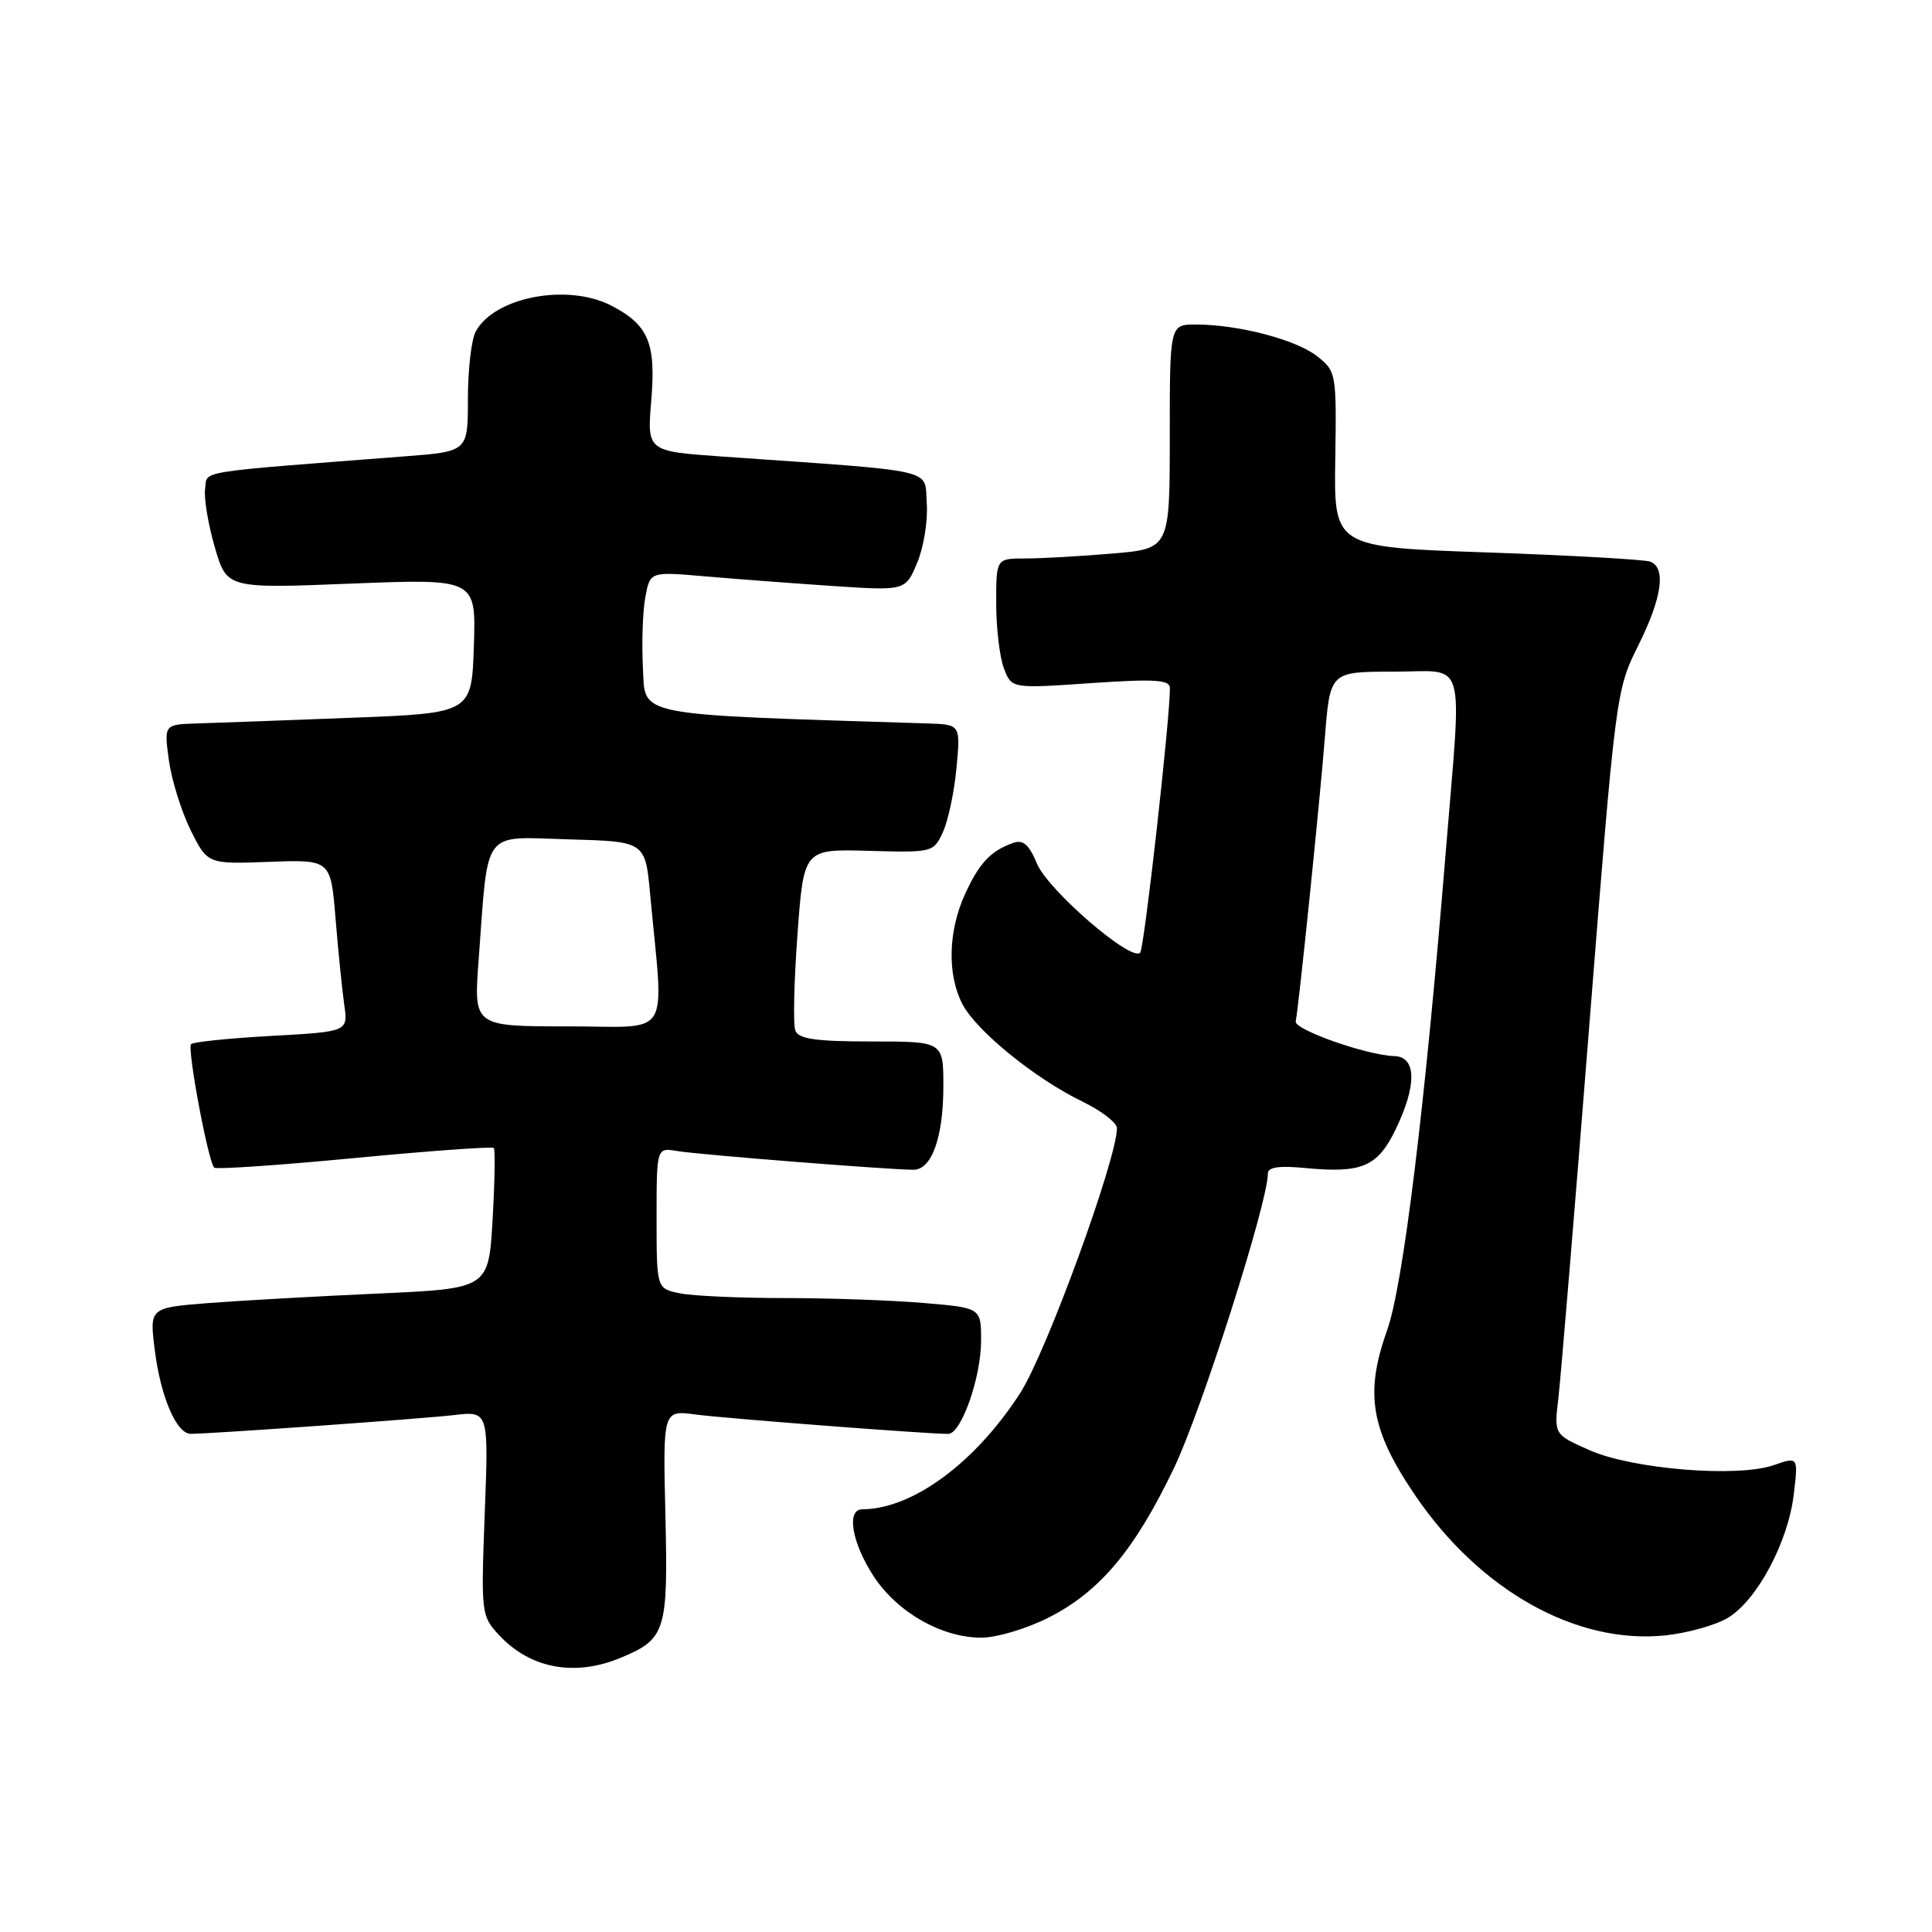 <?xml version="1.0" encoding="UTF-8" standalone="no"?>
<!DOCTYPE svg PUBLIC "-//W3C//DTD SVG 1.1//EN" "http://www.w3.org/Graphics/SVG/1.1/DTD/svg11.dtd" >
<svg xmlns="http://www.w3.org/2000/svg" xmlns:xlink="http://www.w3.org/1999/xlink" version="1.1" viewBox="0 0 256 256">
 <g >
 <path fill="currentColor"
d=" M 82.28 219.65 C 88.22 217.17 88.53 216.16 88.17 200.77 C 87.84 186.85 87.84 186.85 92.17 187.43 C 95.99 187.94 122.65 189.99 125.64 190.00 C 127.37 190.00 130.00 182.53 130.00 177.63 C 130.00 173.29 130.00 173.29 122.35 172.65 C 118.14 172.29 109.87 172.00 103.97 172.00 C 98.08 172.00 91.84 171.72 90.13 171.38 C 87.00 170.75 87.00 170.75 87.00 161.40 C 87.00 152.05 87.00 152.05 89.75 152.52 C 92.47 152.99 117.87 155.00 121.04 155.00 C 123.46 155.00 125.00 150.70 125.00 143.95 C 125.00 138.00 125.00 138.00 115.47 138.00 C 108.11 138.00 105.81 137.67 105.39 136.56 C 105.08 135.77 105.21 130.04 105.67 123.81 C 106.50 112.50 106.50 112.50 115.09 112.74 C 123.58 112.98 123.70 112.95 124.95 110.24 C 125.64 108.73 126.45 104.91 126.74 101.75 C 127.28 96.00 127.28 96.00 122.89 95.86 C 83.58 94.62 85.53 95.00 85.19 88.50 C 85.02 85.20 85.16 80.98 85.51 79.12 C 86.14 75.74 86.14 75.74 93.32 76.36 C 97.27 76.70 104.88 77.28 110.24 77.64 C 119.98 78.29 119.98 78.29 121.54 74.55 C 122.40 72.49 122.97 68.94 122.80 66.66 C 122.46 62.01 124.73 62.53 95.61 60.49 C 85.73 59.79 85.73 59.79 86.30 53.02 C 86.93 45.43 85.92 43.05 80.99 40.49 C 75.19 37.50 65.48 39.36 63.03 43.94 C 62.46 45.00 62.00 49.01 62.00 52.84 C 62.00 59.82 62.00 59.82 53.75 60.46 C 25.34 62.66 27.53 62.31 27.18 64.75 C 27.00 65.99 27.58 69.48 28.46 72.50 C 30.05 77.99 30.05 77.99 46.57 77.33 C 63.08 76.68 63.08 76.68 62.79 85.59 C 62.50 94.50 62.50 94.50 46.50 95.11 C 37.70 95.45 28.53 95.79 26.11 95.86 C 21.73 96.00 21.73 96.00 22.38 100.75 C 22.74 103.36 24.04 107.53 25.26 110.00 C 27.50 114.50 27.50 114.50 35.66 114.20 C 43.82 113.90 43.82 113.90 44.46 121.70 C 44.81 125.99 45.33 131.12 45.61 133.10 C 46.13 136.70 46.13 136.70 35.99 137.26 C 30.41 137.57 25.61 138.06 25.32 138.35 C 24.77 138.90 27.58 153.91 28.38 154.72 C 28.64 154.97 36.99 154.40 46.95 153.45 C 56.91 152.50 65.22 151.90 65.43 152.11 C 65.63 152.33 65.56 156.60 65.27 161.62 C 64.74 170.74 64.74 170.74 50.12 171.40 C 42.08 171.76 31.97 172.33 27.65 172.66 C 19.80 173.28 19.80 173.28 20.51 178.89 C 21.28 185.09 23.39 190.01 25.28 189.99 C 28.28 189.97 55.96 187.99 60.12 187.51 C 64.75 186.96 64.75 186.96 64.23 200.52 C 63.73 213.77 63.77 214.12 66.11 216.64 C 70.25 221.11 76.17 222.21 82.28 219.65 Z  M 138.80 214.41 C 145.66 210.99 150.33 205.45 155.57 194.50 C 159.22 186.87 168.00 159.34 168.00 155.51 C 168.00 154.65 169.47 154.43 172.95 154.77 C 180.45 155.49 182.53 154.60 184.91 149.69 C 187.77 143.79 187.70 140.02 184.75 139.94 C 181.16 139.84 171.48 136.44 171.69 135.35 C 172.12 133.13 174.91 105.91 175.55 97.75 C 176.24 89.00 176.24 89.00 184.62 89.00 C 194.50 89.00 193.73 86.36 191.56 113.00 C 188.81 146.72 185.92 170.31 183.80 176.27 C 180.79 184.70 181.63 189.51 187.60 198.26 C 196.18 210.81 208.91 217.91 220.64 216.70 C 223.55 216.40 227.27 215.36 228.91 214.40 C 232.78 212.11 236.93 204.37 237.68 198.04 C 238.28 193.01 238.28 193.01 235.03 194.14 C 230.24 195.81 216.33 194.68 210.63 192.16 C 205.92 190.08 205.92 190.08 206.49 185.29 C 206.80 182.65 208.65 160.48 210.58 136.00 C 214.07 91.96 214.13 91.44 217.05 85.59 C 220.23 79.22 220.80 75.24 218.66 74.42 C 217.92 74.14 208.19 73.59 197.04 73.20 C 176.75 72.50 176.75 72.50 176.93 60.86 C 177.10 49.44 177.06 49.19 174.51 47.19 C 171.73 45.00 164.06 43.00 158.45 43.00 C 155.00 43.00 155.00 43.00 155.00 57.85 C 155.00 72.71 155.00 72.71 147.35 73.35 C 143.14 73.71 137.97 74.00 135.85 74.00 C 132.00 74.00 132.00 74.00 132.00 79.93 C 132.00 83.20 132.46 87.08 133.02 88.55 C 134.04 91.24 134.04 91.24 144.52 90.52 C 152.99 89.94 155.00 90.07 155.02 91.15 C 155.06 94.98 151.63 125.60 151.08 126.23 C 149.95 127.52 138.89 117.98 137.41 114.45 C 136.35 111.90 135.57 111.22 134.25 111.69 C 131.25 112.76 129.75 114.36 127.86 118.50 C 125.63 123.41 125.50 129.13 127.52 133.04 C 129.36 136.59 137.17 142.94 143.44 145.97 C 145.95 147.19 148.00 148.77 148.00 149.49 C 148.00 153.57 138.61 179.30 135.18 184.59 C 129.19 193.87 120.90 199.96 114.25 199.99 C 112.13 200.00 112.86 204.39 115.73 208.81 C 118.85 213.62 124.76 217.00 130.05 217.00 C 132.01 217.00 135.94 215.84 138.80 214.41 Z  M 63.42 127.25 C 64.73 109.56 63.74 110.89 75.34 111.22 C 85.50 111.50 85.50 111.50 86.15 118.50 C 87.96 138.07 89.25 136.00 75.23 136.00 C 62.76 136.00 62.76 136.00 63.42 127.25 Z "/>
</g>
</svg>